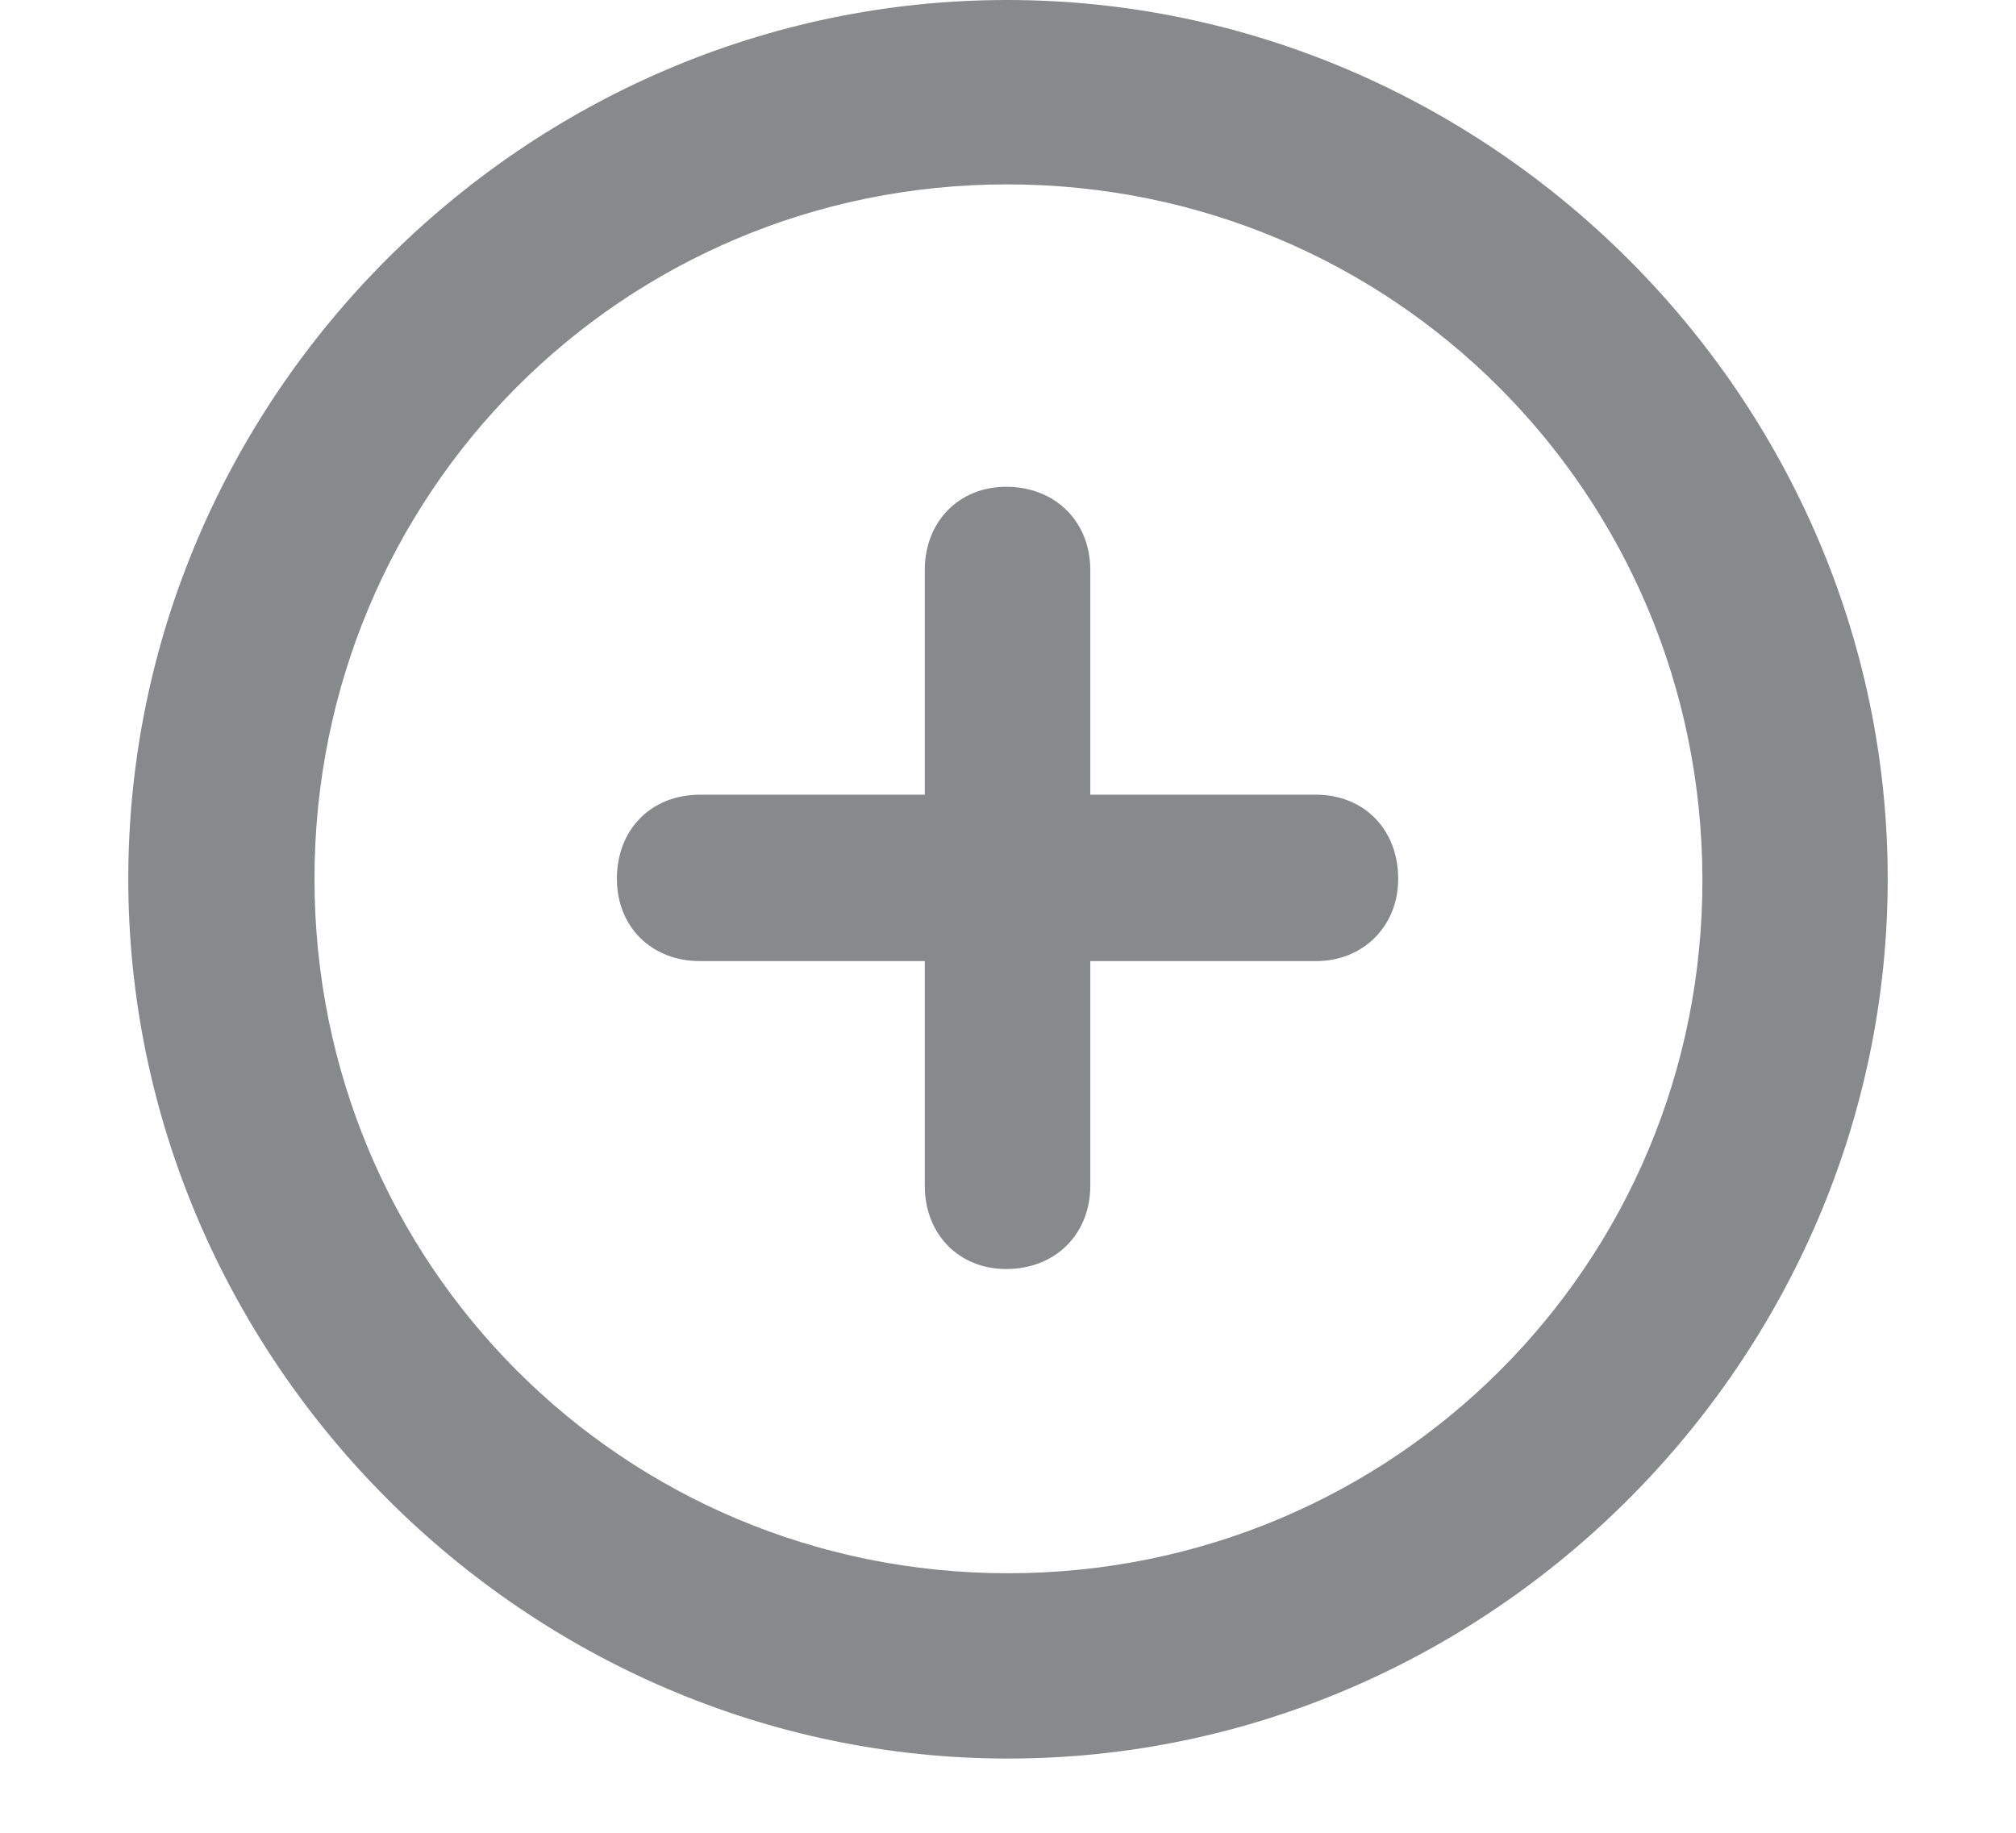 <svg width="11" height="10" viewBox="0 0 11 10" fill="none" xmlns="http://www.w3.org/2000/svg">
<path d="M5.5 9.595C8.127 9.595 10.3 7.422 10.3 4.795C10.3 2.168 8.122 0 5.495 0C2.868 0 0.7 2.168 0.7 4.795C0.7 7.422 2.873 9.595 5.5 9.595ZM5.5 8.584C3.4 8.584 1.716 6.899 1.716 4.795C1.716 2.695 3.396 1.006 5.495 1.006C7.6 1.006 9.284 2.695 9.289 4.795C9.294 6.899 7.6 8.584 5.5 8.584ZM3.366 4.795C3.366 5.054 3.552 5.244 3.82 5.244H5.046V6.47C5.046 6.733 5.231 6.924 5.49 6.924C5.759 6.924 5.949 6.733 5.949 6.47V5.244H7.18C7.438 5.244 7.629 5.054 7.629 4.795C7.629 4.526 7.443 4.336 7.18 4.336H5.949V3.11C5.949 2.847 5.759 2.656 5.49 2.656C5.231 2.656 5.046 2.847 5.046 3.11V4.336H3.82C3.552 4.336 3.366 4.526 3.366 4.795Z" fill="#88898C"/>
</svg>
